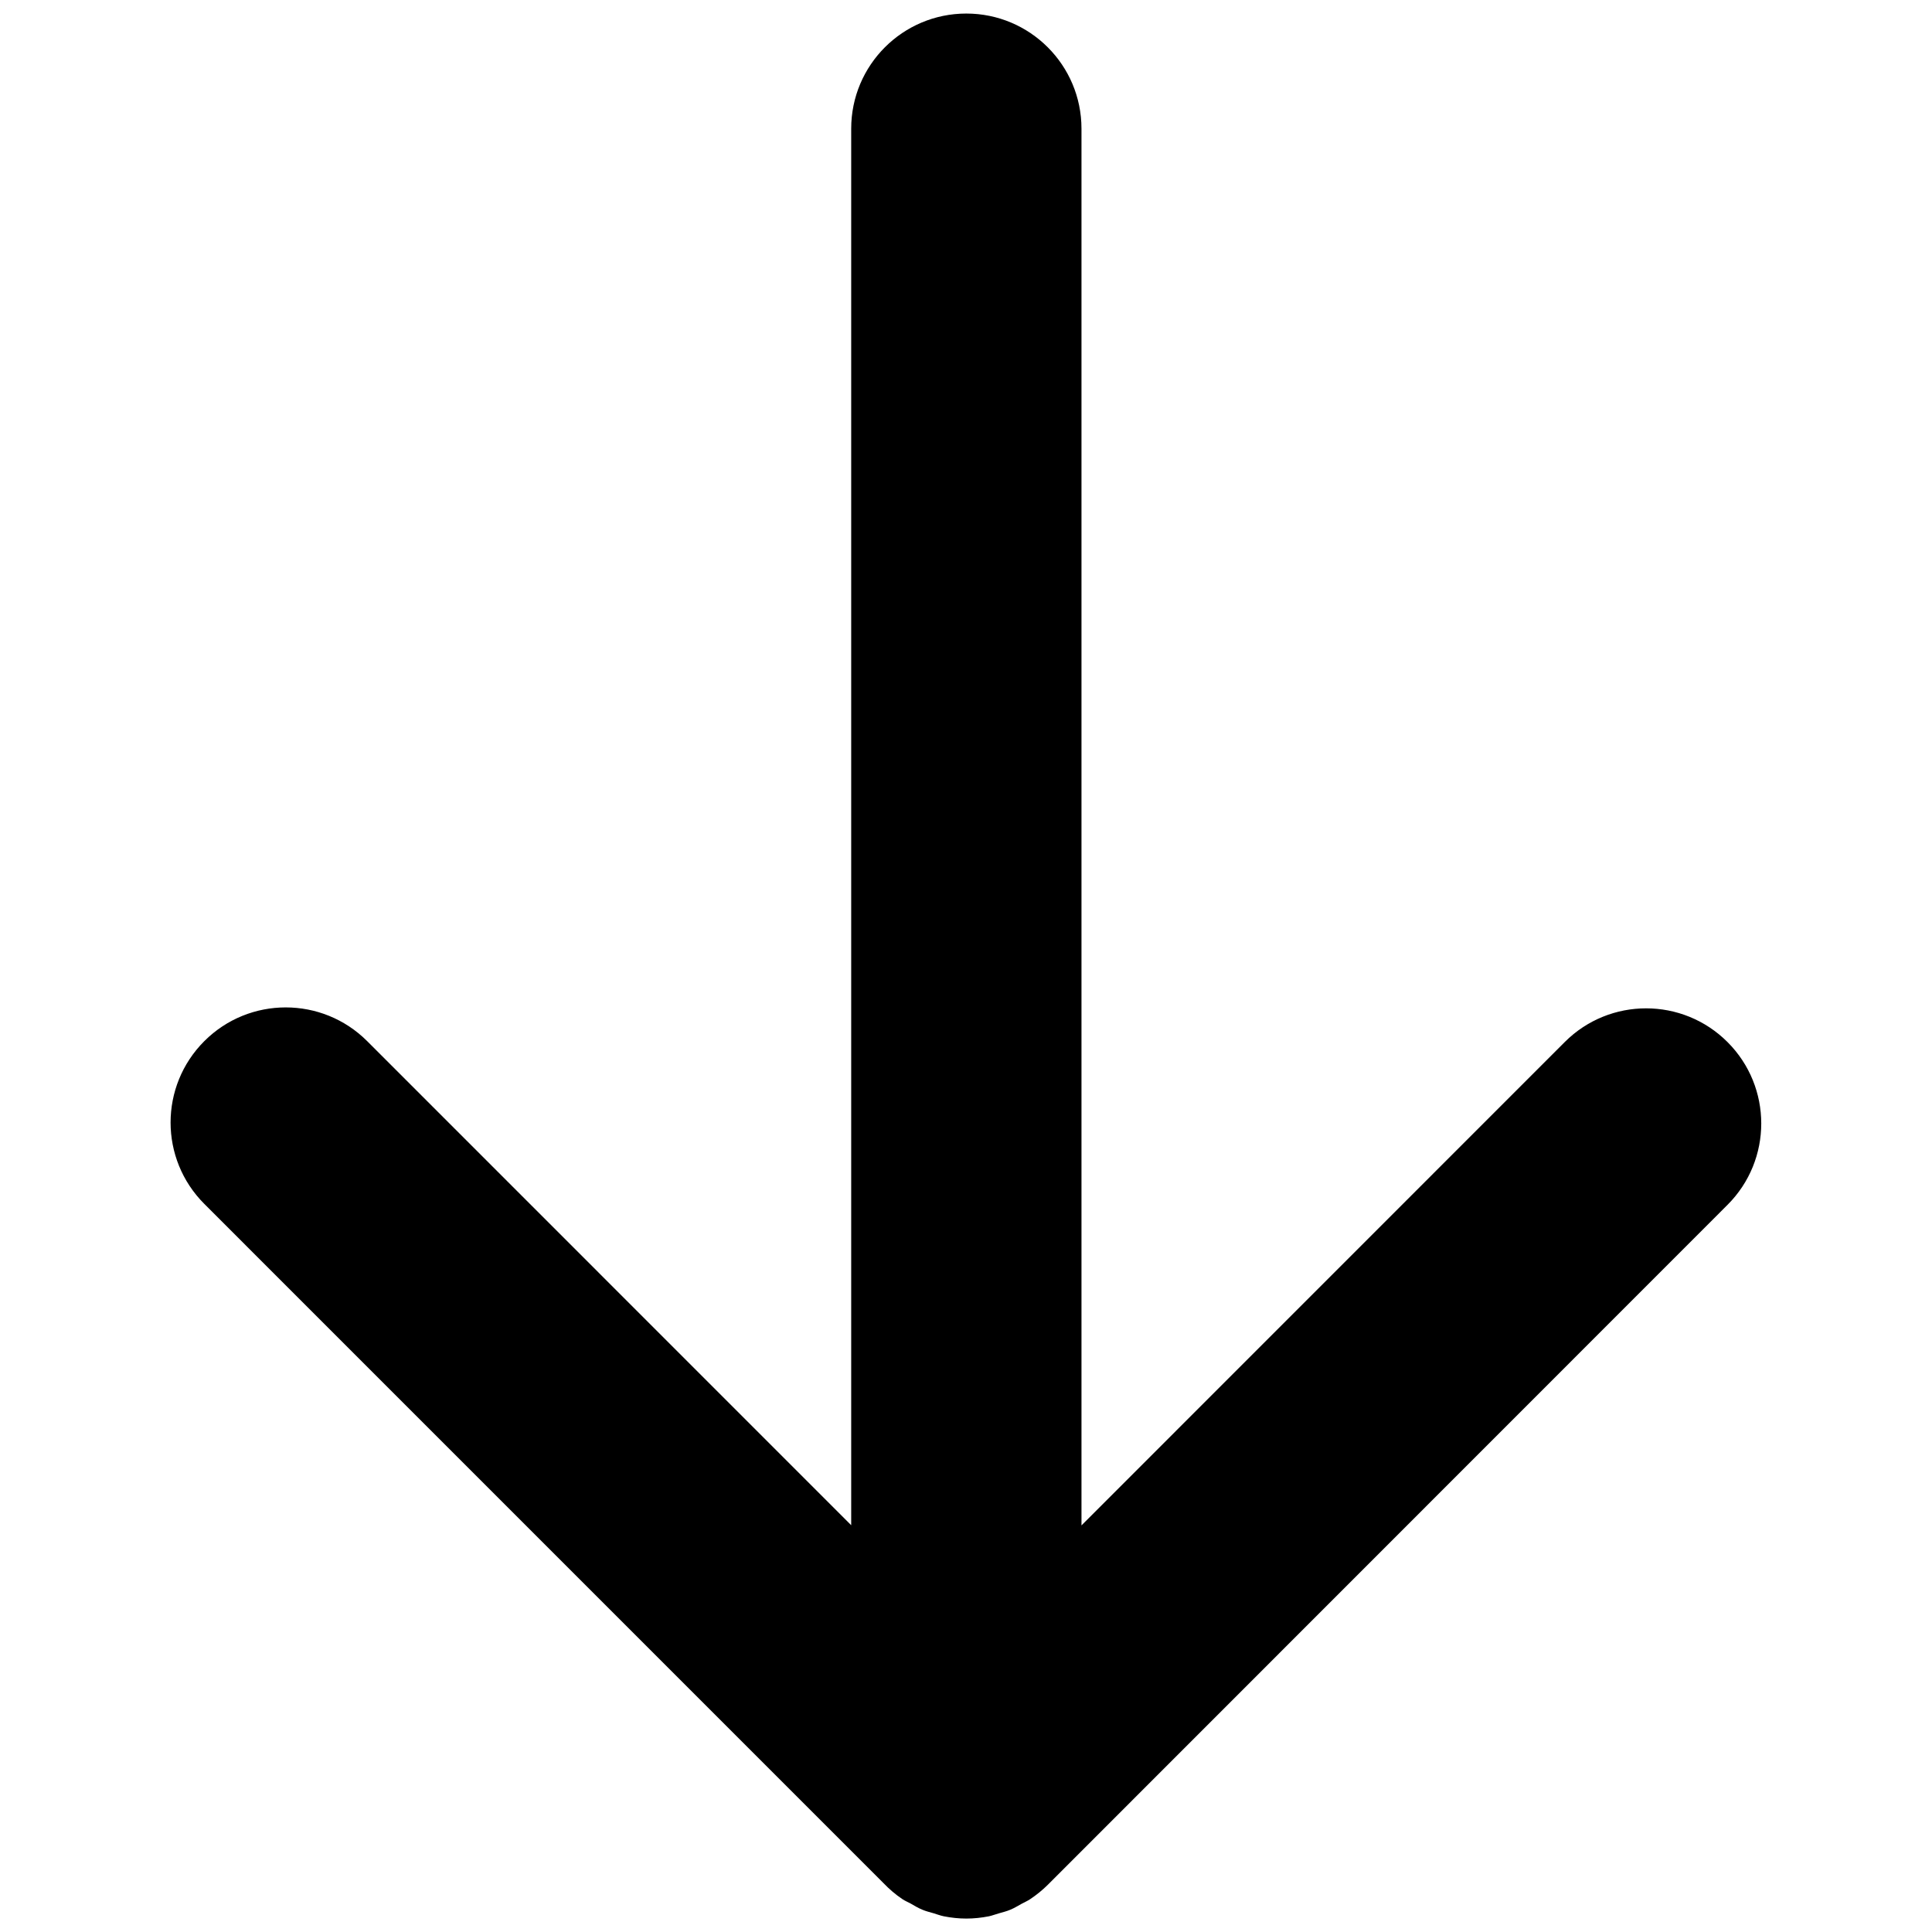 <?xml version="1.0" encoding="UTF-8" standalone="no"?>
<!-- Created with Inkscape (http://www.inkscape.org/) -->

<svg
   xmlns:dc="http://purl.org/dc/elements/1.1/"
   xmlns:cc="http://creativecommons.org/ns#"
   xmlns:rdf="http://www.w3.org/1999/02/22-rdf-syntax-ns#"
   xmlns:svg="http://www.w3.org/2000/svg"
   xmlns="http://www.w3.org/2000/svg"
   version="1.1"
   width="40"
   height="40"
   id="svg2"
   xml:space="preserve"><defs
     id="defs6"><clipPath
       id="clipPath16"><path
         d="M 0,55 55,55 55,0 0,0 0,55 z"
         id="path18" /></clipPath></defs><g
     transform="matrix(1.001,0,0,-1.001,-7.529,47.762)"
     id="g10"><g
       id="g12"><g
         clip-path="url(#clipPath16)"
         id="g14"><g
           transform="translate(43.252,26.161)"
           id="g20"><path
             d="m 0,0 c -0.93,0.93 -2.438,0.93 -3.367,0 l -9.995,-9.997 0,28.889 c 0,1.315 -1.067,2.381 -2.382,2.381 -1.315,0 -2.381,-1.066 -2.381,-2.381 l 0,-28.885 -10.012,10.013 c -0.93,0.929 -2.438,0.929 -3.367,0 -0.931,-0.93 -0.931,-2.438 0,-3.368 l 14.047,-14.048 c 0.12,-0.125 0.25,-0.237 0.394,-0.333 0.053,-0.035 0.11,-0.058 0.165,-0.088 0.08,-0.046 0.159,-0.094 0.245,-0.129 0.075,-0.032 0.153,-0.05 0.231,-0.073 0.071,-0.021 0.139,-0.048 0.213,-0.063 0.153,-0.03 0.309,-0.047 0.465,-0.047 0.157,0 0.313,0.017 0.467,0.047 0.071,0.015 0.137,0.042 0.207,0.061 0.08,0.024 0.16,0.042 0.236,0.075 0.082,0.033 0.156,0.08 0.233,0.122 0.06,0.033 0.121,0.058 0.177,0.096 0.131,0.087 0.254,0.187 0.365,0.297 L 0,-3.367 C 0.931,-2.437 0.93,-0.93 0,0"
             id="path22"
             style="fill:#000000;fill-opacity:1;fill-rule:nonzero;stroke:none" /></g></g></g></g></svg>